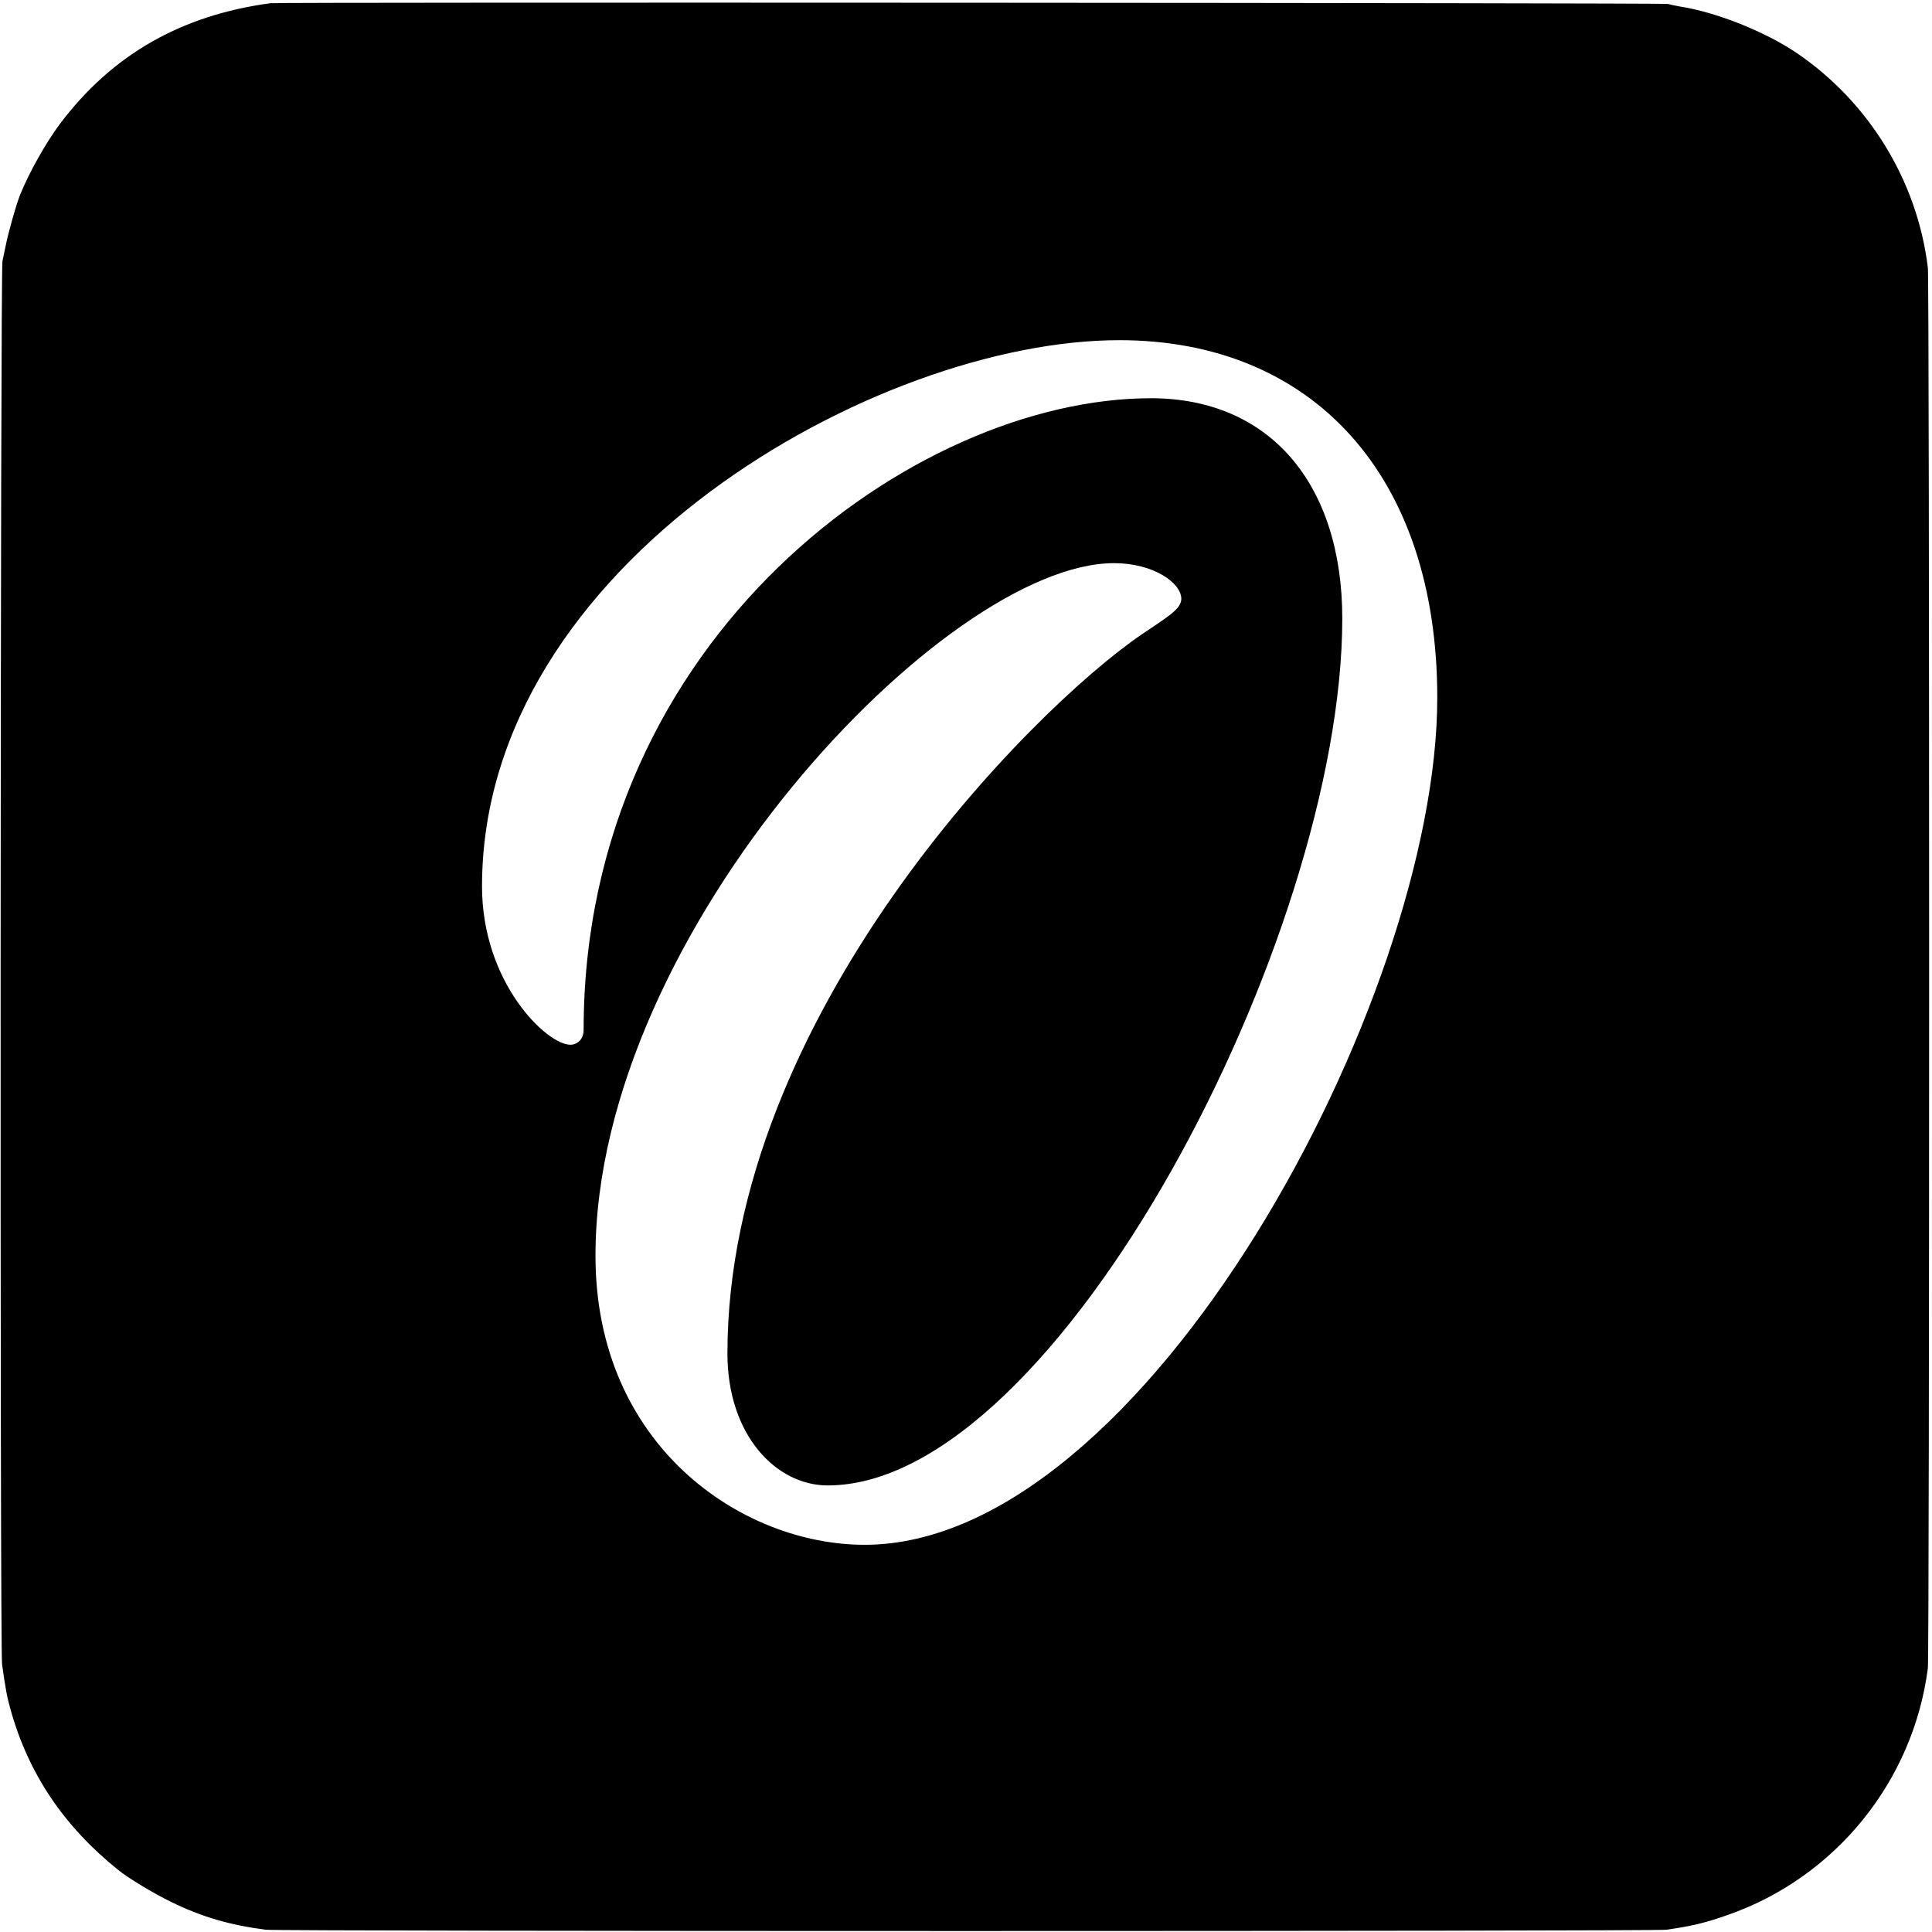 <svg height="1025" viewBox="0 0 1025 1025" width="1025" xmlns="http://www.w3.org/2000/svg"><path d="m143.2 1022.8c-47.6-6.4-84.3-27.5-111.9-64.3-7.3-9.8-16.2-25.6-21-37.5-2-5.1-6.1-19.4-7.5-26.5-.6-3-1.4-6.8-1.8-8.5-1.1-4.5-1.4-736.7-.2-744.5 1.9-13.5 2.6-17.2 4.5-24 9.5-34 28.1-61.7 57-85 5.4-4.4 19-12.6 27.9-16.9 16.5-8.1 31.3-12.4 50.5-14.9 7.3-.9 735.9-.9 743 0 12.8 1.8 20.4 3.5 32.5 7.8 57.1 19.8 98.6 70.9 106.3 131 .9 7 .9 735.6 0 743-5.6 46-31.2 87.8-69.6 113.9-16.7 11.3-42.5 21.6-61.7 24.6-2.7.5-5.7 1.1-6.5 1.4-1.7.6-736.9 1-741.5.4zm450.327-178.775c102.2 0 168.7-71.4 168.7-189.7 0-160.3-155.4-449.4-303.8-449.4-65.1 0-142.8 52.5-142.8 153.3 0 172.2 185.5 367.5 275.1 367.5 21 0 35.7-10.5 35.7-18.9 0-5.6-7.7-9.8-21-18.9-59.5-40.6-219.8-203-219.8-381.5 0-43.4 25.9-70 53.2-70 121.8 0 273 291.2 273 459.9 0 71.4-38.5 116.9-101.5 116.9-125.3 0-301-126.7-301-335.3 0-4.9-3.5-7.7-7-7.7-12.6 0-46.9 32.9-46.9 84 0 171.5 209.3 289.8 338.1 289.8z" transform="matrix(1 0 0 -1 .3 1024.5)"/></svg>